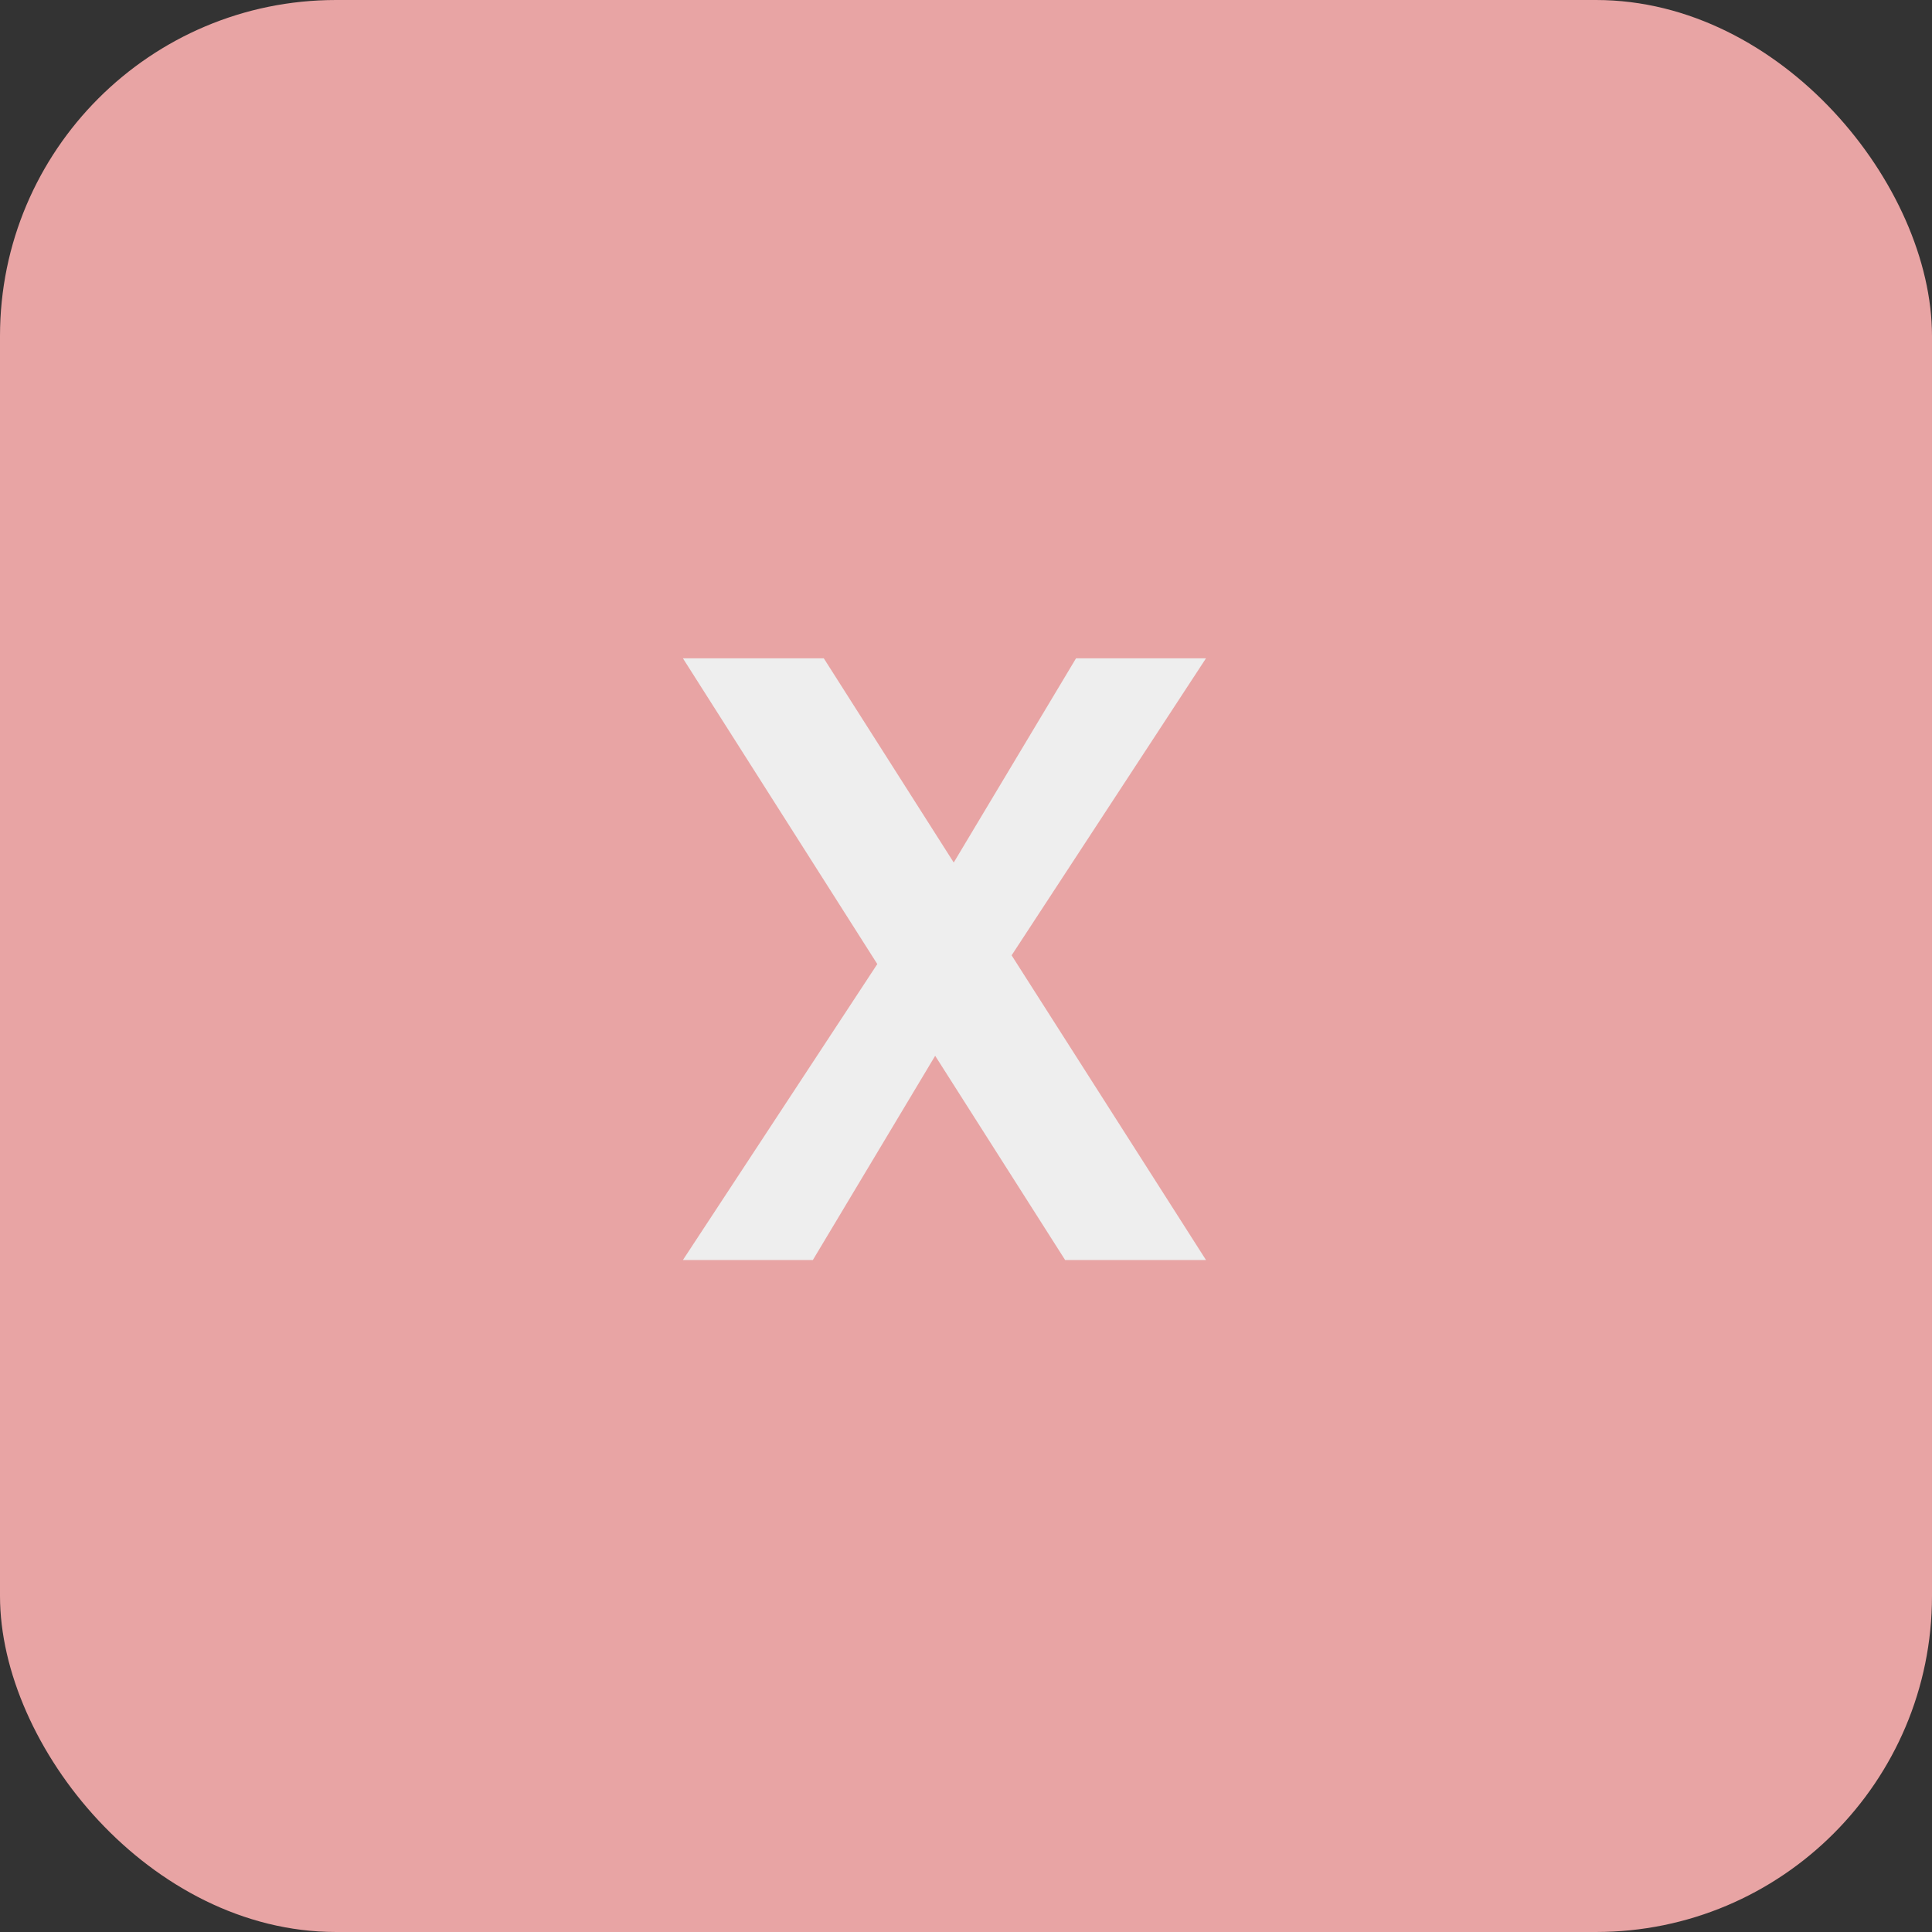 <svg width="23" height="23" viewBox="0 0 23 23" fill="none" xmlns="http://www.w3.org/2000/svg">
<rect x="0" y="0" width="23" height="23" fill="#333333" stroke="none"/>
<rect width="23" height="23" rx="4" fill="#E8A4A4"/>
<path d="M12.043 11.373L14.357 15H12.68L11.133 12.569L9.677 15H8.13L10.444 11.477L8.13 7.837H9.807L11.354 10.268L12.81 7.837H14.357L12.043 11.373Z" fill="#EEEEEE"/>
</svg>

